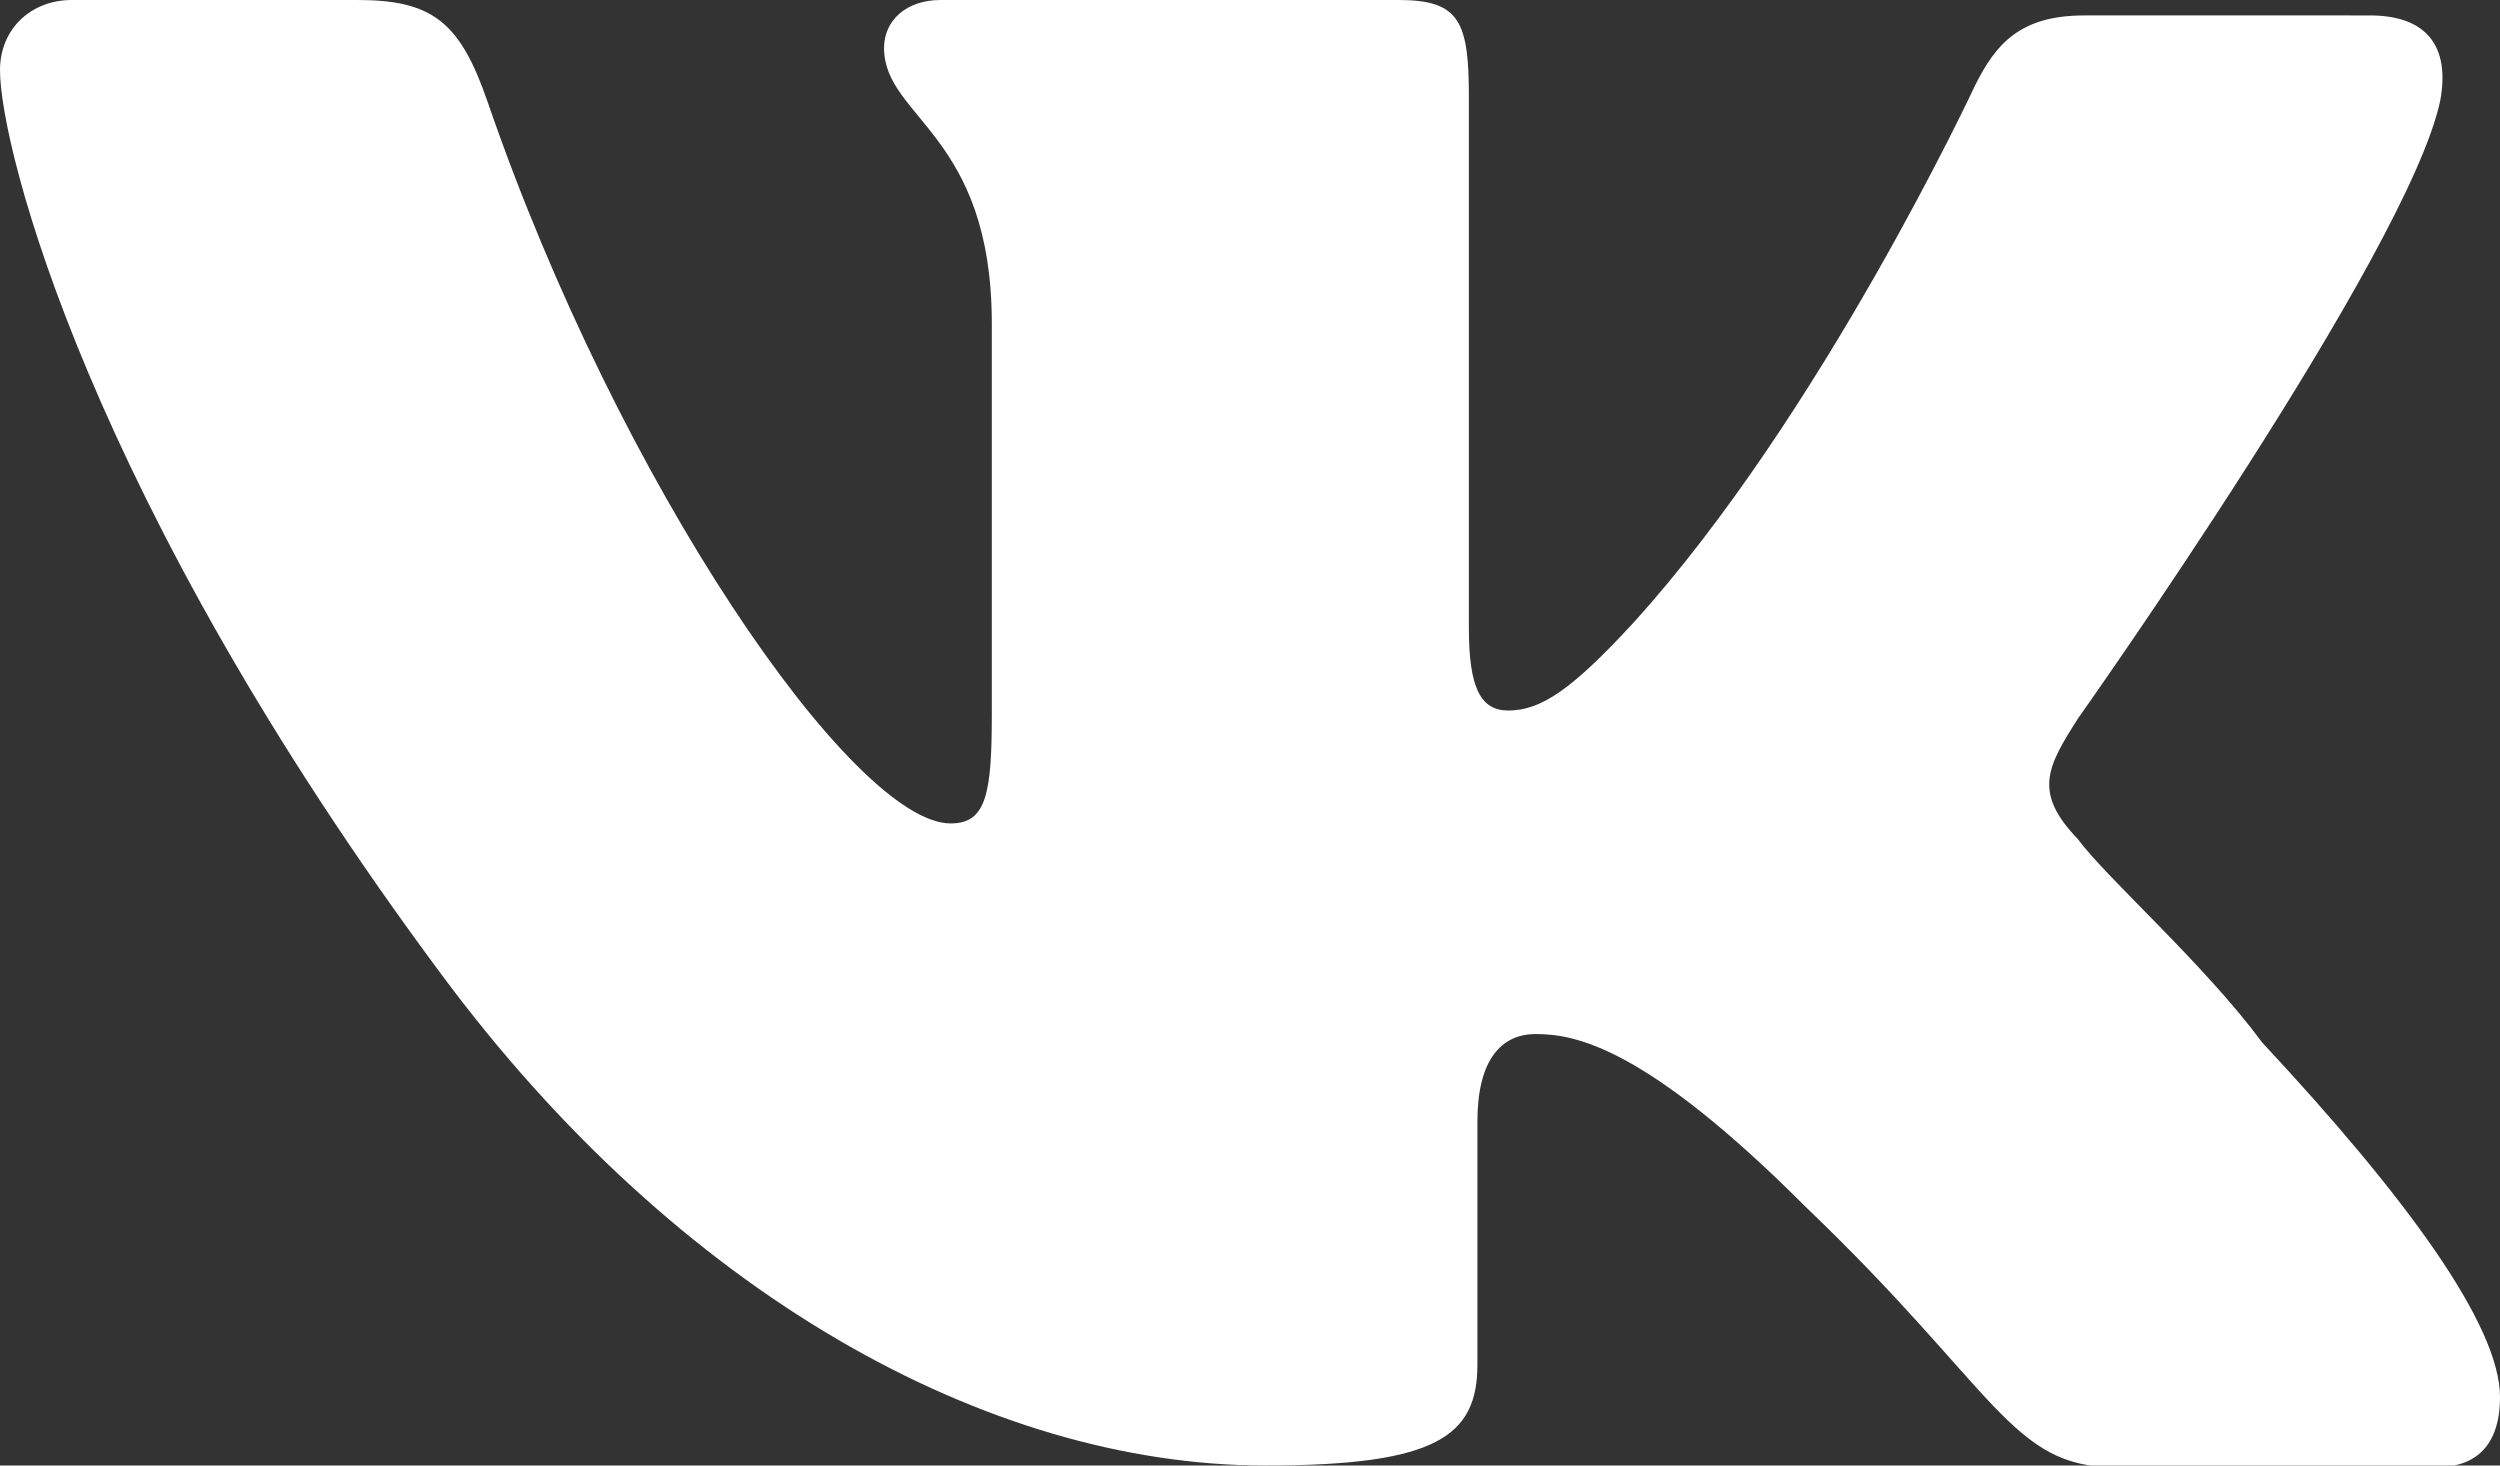 <svg width="29" height="17" fill="none" xmlns="http://www.w3.org/2000/svg"><rect width="100%" height="100%" fill="#333333" stroke="none"/><path fill-rule="evenodd" clip-rule="evenodd" d="M24.1 8.341s3.829-5.402 4.206-7.17c.119-.635-.159-.992-.814-.992H24.18c-.754 0-1.032.337-1.27.814 0 0-1.785 3.833-3.967 6.236-.714.775-1.07 1.013-1.448 1.013-.317 0-.456-.258-.456-.953V1.132c0-.874-.1-1.132-.813-1.132H10.91c-.397 0-.655.238-.655.556 0 .814 1.25.993 1.25 3.197v4.529c0 .913-.06 1.27-.476 1.27-1.13 0-3.848-3.932-5.376-8.38C5.336.258 5.018 0 4.146 0H.833C.357 0 0 .338 0 .814 0 1.708 1.031 5.8 5.118 11.3c2.737 3.694 6.327 5.7 9.56 5.7 1.984 0 2.46-.338 2.46-1.172v-2.82c0-.715.278-1.013.675-1.013.456 0 1.27.14 3.134 2.006 2.221 2.125 2.38 3.019 3.59 3.019h3.73c.376 0 .733-.179.733-.814 0-.835-1.091-2.324-2.757-4.111-.675-.914-1.805-1.907-2.142-2.364-.516-.536-.357-.834 0-1.39z" fill="#fff"/></svg>